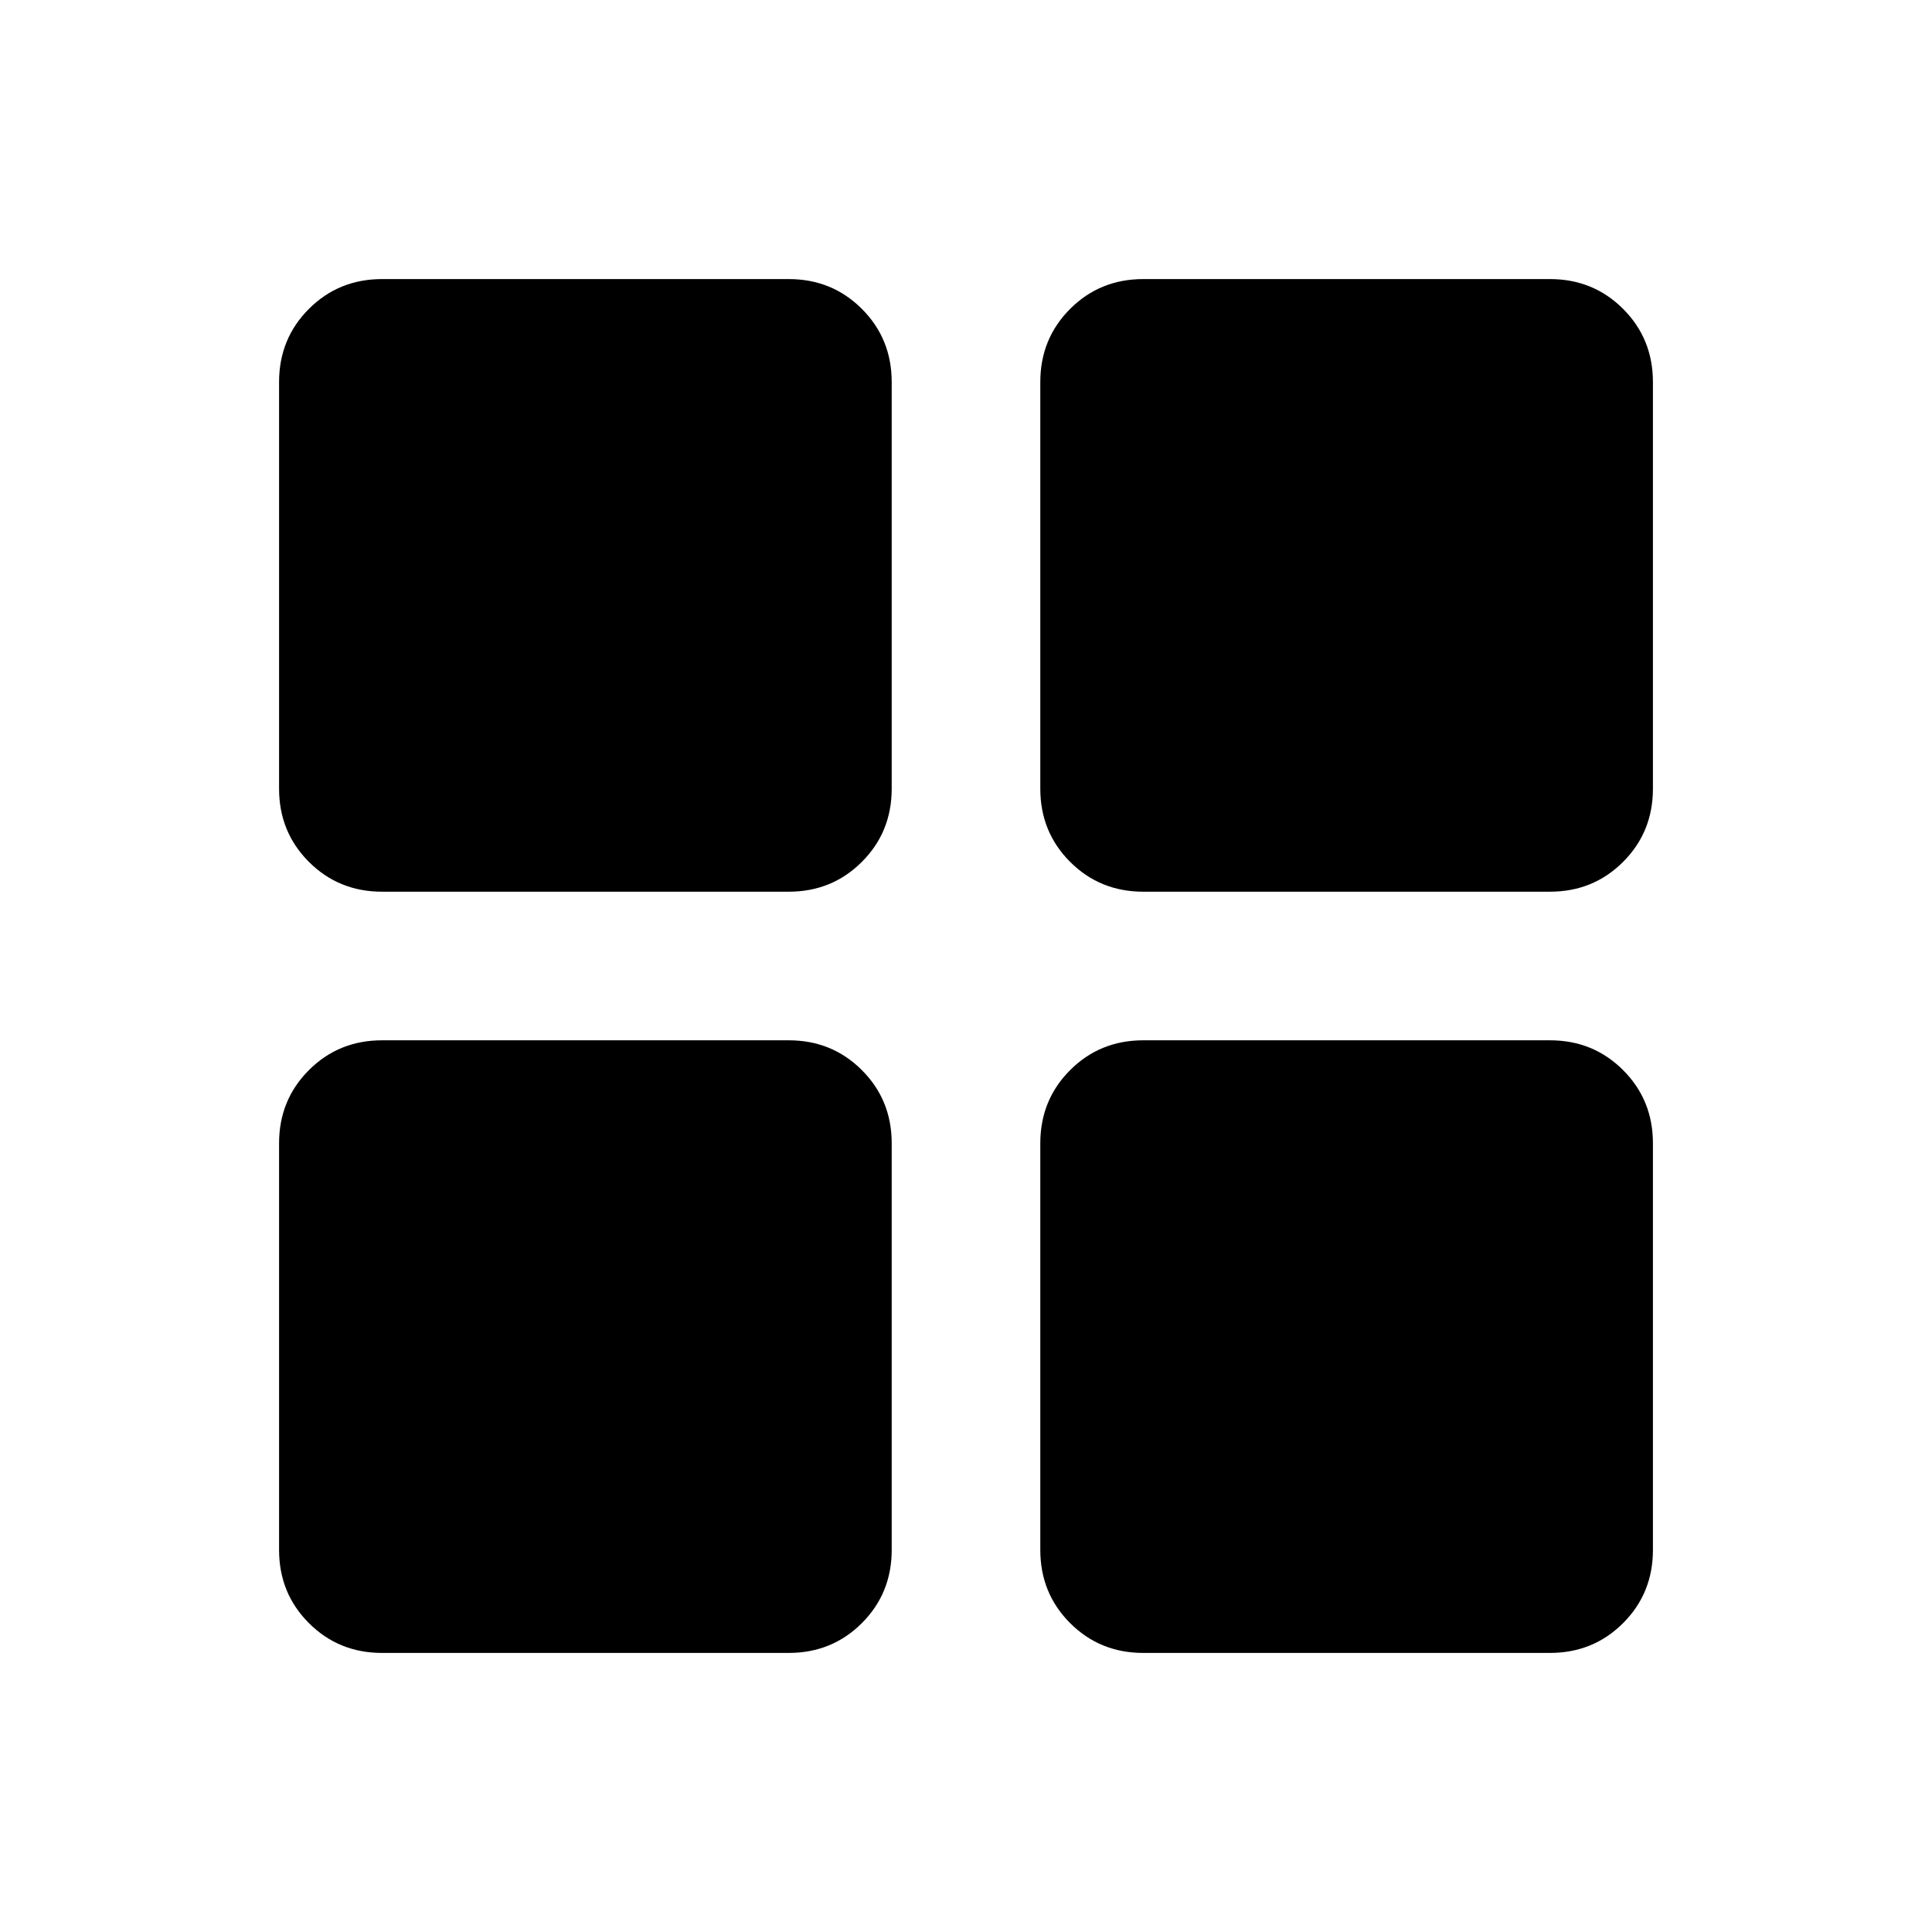 <svg xmlns="http://www.w3.org/2000/svg" height="40" viewBox="0 -960 960 960" width="40"><path d="M189.85-516.92q-21.54 0-36.36-14.82t-14.82-36.36v-202.05q0-21.54 14.82-36.36t36.36-14.82H391.9q21.54 0 36.36 14.82t14.82 36.36v202.05q0 21.54-14.82 36.36t-36.36 14.82H189.85Zm0 378.25q-21.54 0-36.36-14.82t-14.82-36.36V-391.9q0-21.54 14.82-36.36t36.36-14.82H391.9q21.54 0 36.36 14.82t14.82 36.36v202.05q0 21.54-14.82 36.36t-36.36 14.82H189.85ZM568.1-516.92q-21.54 0-36.36-14.82t-14.82-36.36v-202.05q0-21.54 14.82-36.36t36.36-14.82h202.05q21.54 0 36.36 14.82t14.82 36.36v202.05q0 21.54-14.82 36.36t-36.36 14.82H568.1Zm0 378.25q-21.54 0-36.36-14.82t-14.82-36.36V-391.9q0-21.54 14.82-36.36t36.36-14.82h202.05q21.54 0 36.36 14.82t14.82 36.36v202.05q0 21.54-14.82 36.36t-36.36 14.82H568.1Z"/></svg>
